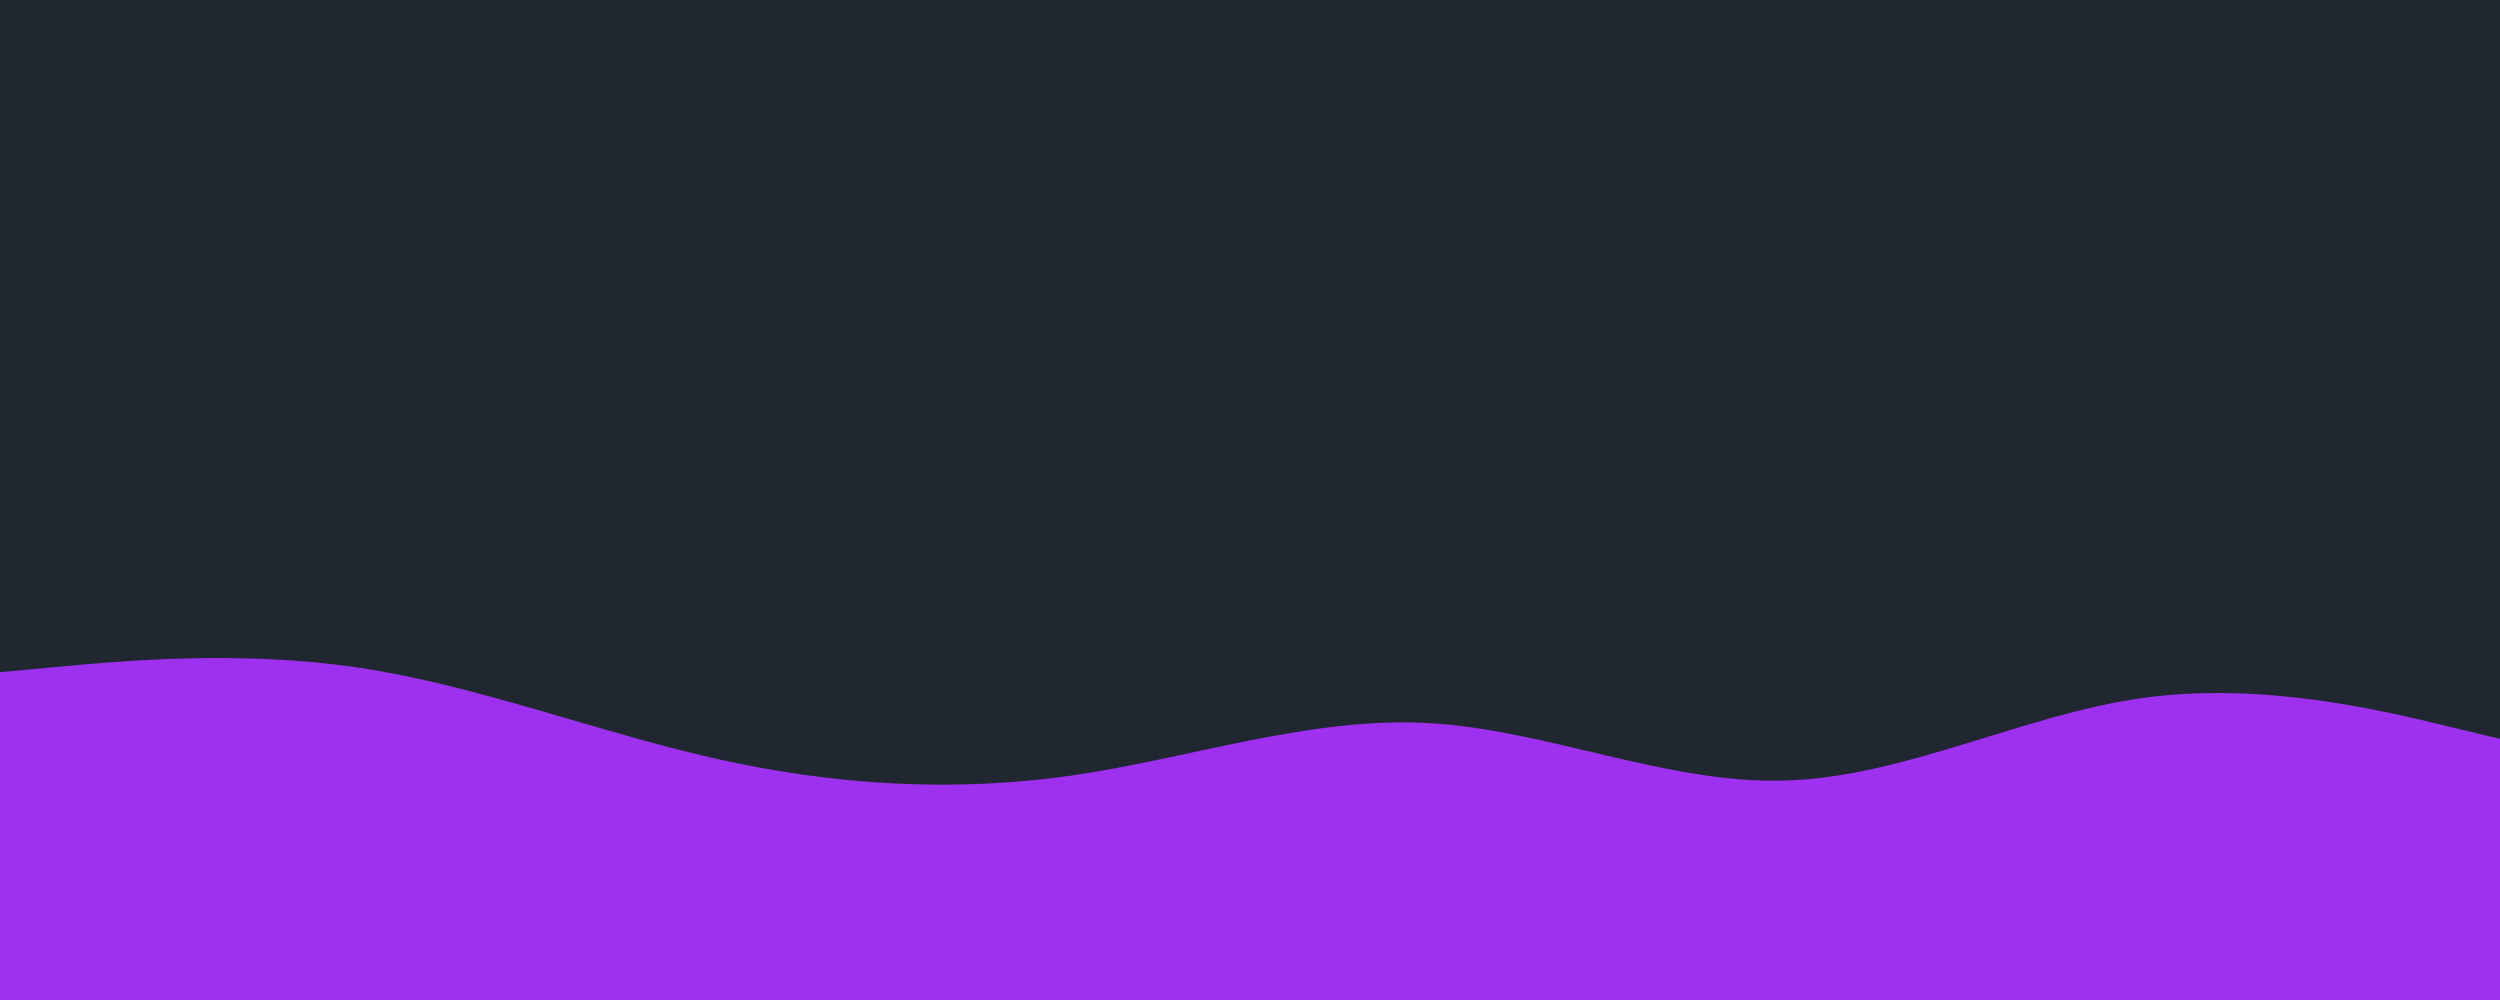 <svg id="visual" viewBox="0 0 900 360" width="900" height="360" xmlns="http://www.w3.org/2000/svg" xmlns:xlink="http://www.w3.org/1999/xlink" version="1.1"><rect x="0" y="0" width="900" height="360" fill="#202731"></rect><path d="M0 242L21.5 240C43 238 86 234 128.8 240.3C171.7 246.7 214.3 263.3 257.2 273C300 282.7 343 285.3 385.8 279.2C428.7 273 471.3 258 514.2 260.3C557 262.7 600 282.3 642.8 281C685.7 279.7 728.3 257.3 771.2 251.3C814 245.3 857 255.7 878.5 260.8L900 266L900 361L878.5 361C857 361 814 361 771.2 361C728.3 361 685.7 361 642.8 361C600 361 557 361 514.2 361C471.3 361 428.7 361 385.8 361C343 361 300 361 257.2 361C214.3 361 171.7 361 128.8 361C86 361 43 361 21.5 361L0 361Z" fill="#9e30ef" stroke-linecap="round" stroke-linejoin="miter"></path></svg>